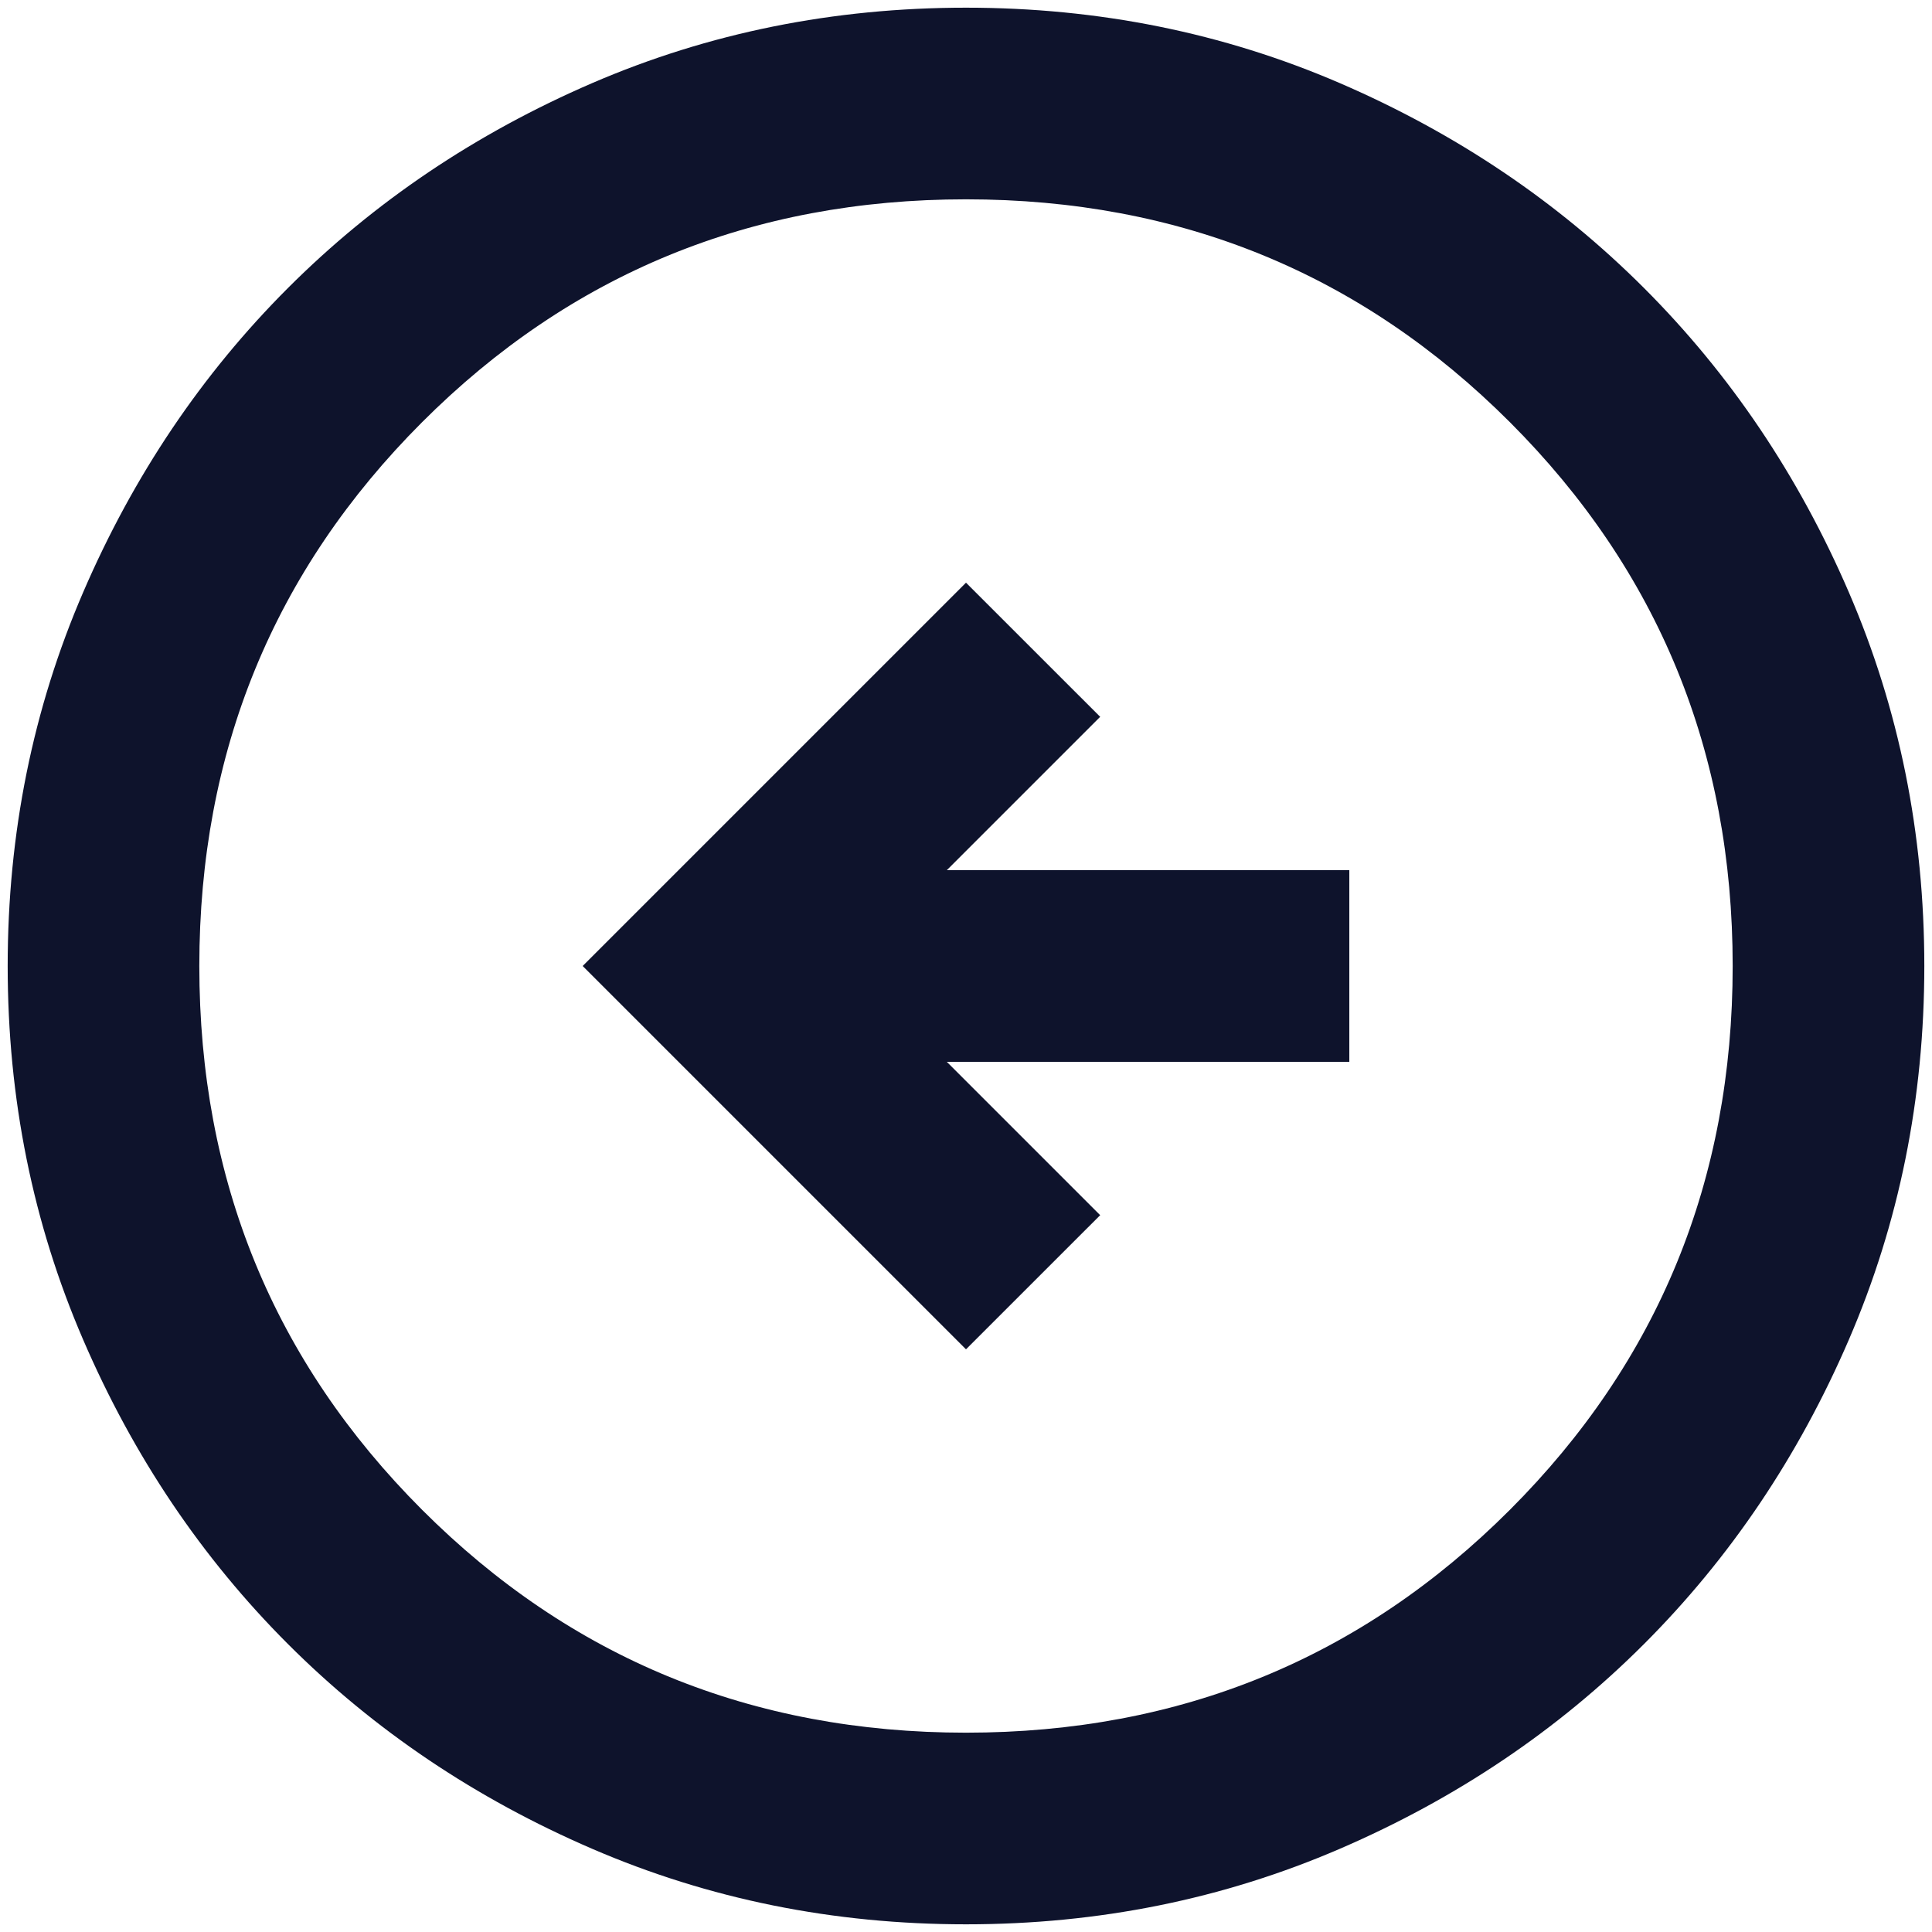 <svg width="42" height="42" viewBox="0 0 42 42" fill="none" xmlns="http://www.w3.org/2000/svg">
<path d="M21 29.333L23.917 26.417L20.583 23.083H29.333V18.917H20.583L23.917 15.583L21 12.667L12.667 21L21 29.333ZM21 41.833C18.118 41.833 15.41 41.286 12.875 40.192C10.34 39.099 8.135 37.615 6.26 35.74C4.385 33.865 2.901 31.66 1.808 29.125C0.714 26.59 0.167 23.882 0.167 21C0.167 18.118 0.714 15.41 1.808 12.875C2.901 10.34 4.385 8.136 6.26 6.261C8.135 4.386 10.34 2.901 12.875 1.806C15.41 0.713 18.118 0.167 21 0.167C23.882 0.167 26.59 0.713 29.125 1.806C31.66 2.901 33.864 4.386 35.739 6.261C37.614 8.136 39.099 10.34 40.192 12.875C41.286 15.41 41.833 18.118 41.833 21C41.833 23.882 41.286 26.59 40.192 29.125C39.099 31.66 37.614 33.865 35.739 35.74C33.864 37.615 31.66 39.099 29.125 40.192C26.59 41.286 23.882 41.833 21 41.833ZM21 37.667C25.653 37.667 29.594 36.052 32.823 32.823C36.052 29.594 37.667 25.653 37.667 21C37.667 16.347 36.052 12.406 32.823 9.177C29.594 5.948 25.653 4.333 21 4.333C16.347 4.333 12.406 5.948 9.177 9.177C5.948 12.406 4.333 16.347 4.333 21C4.333 25.653 5.948 29.594 9.177 32.823C12.406 36.052 16.347 37.667 21 37.667Z" fill="#0E132C"/>
</svg>
